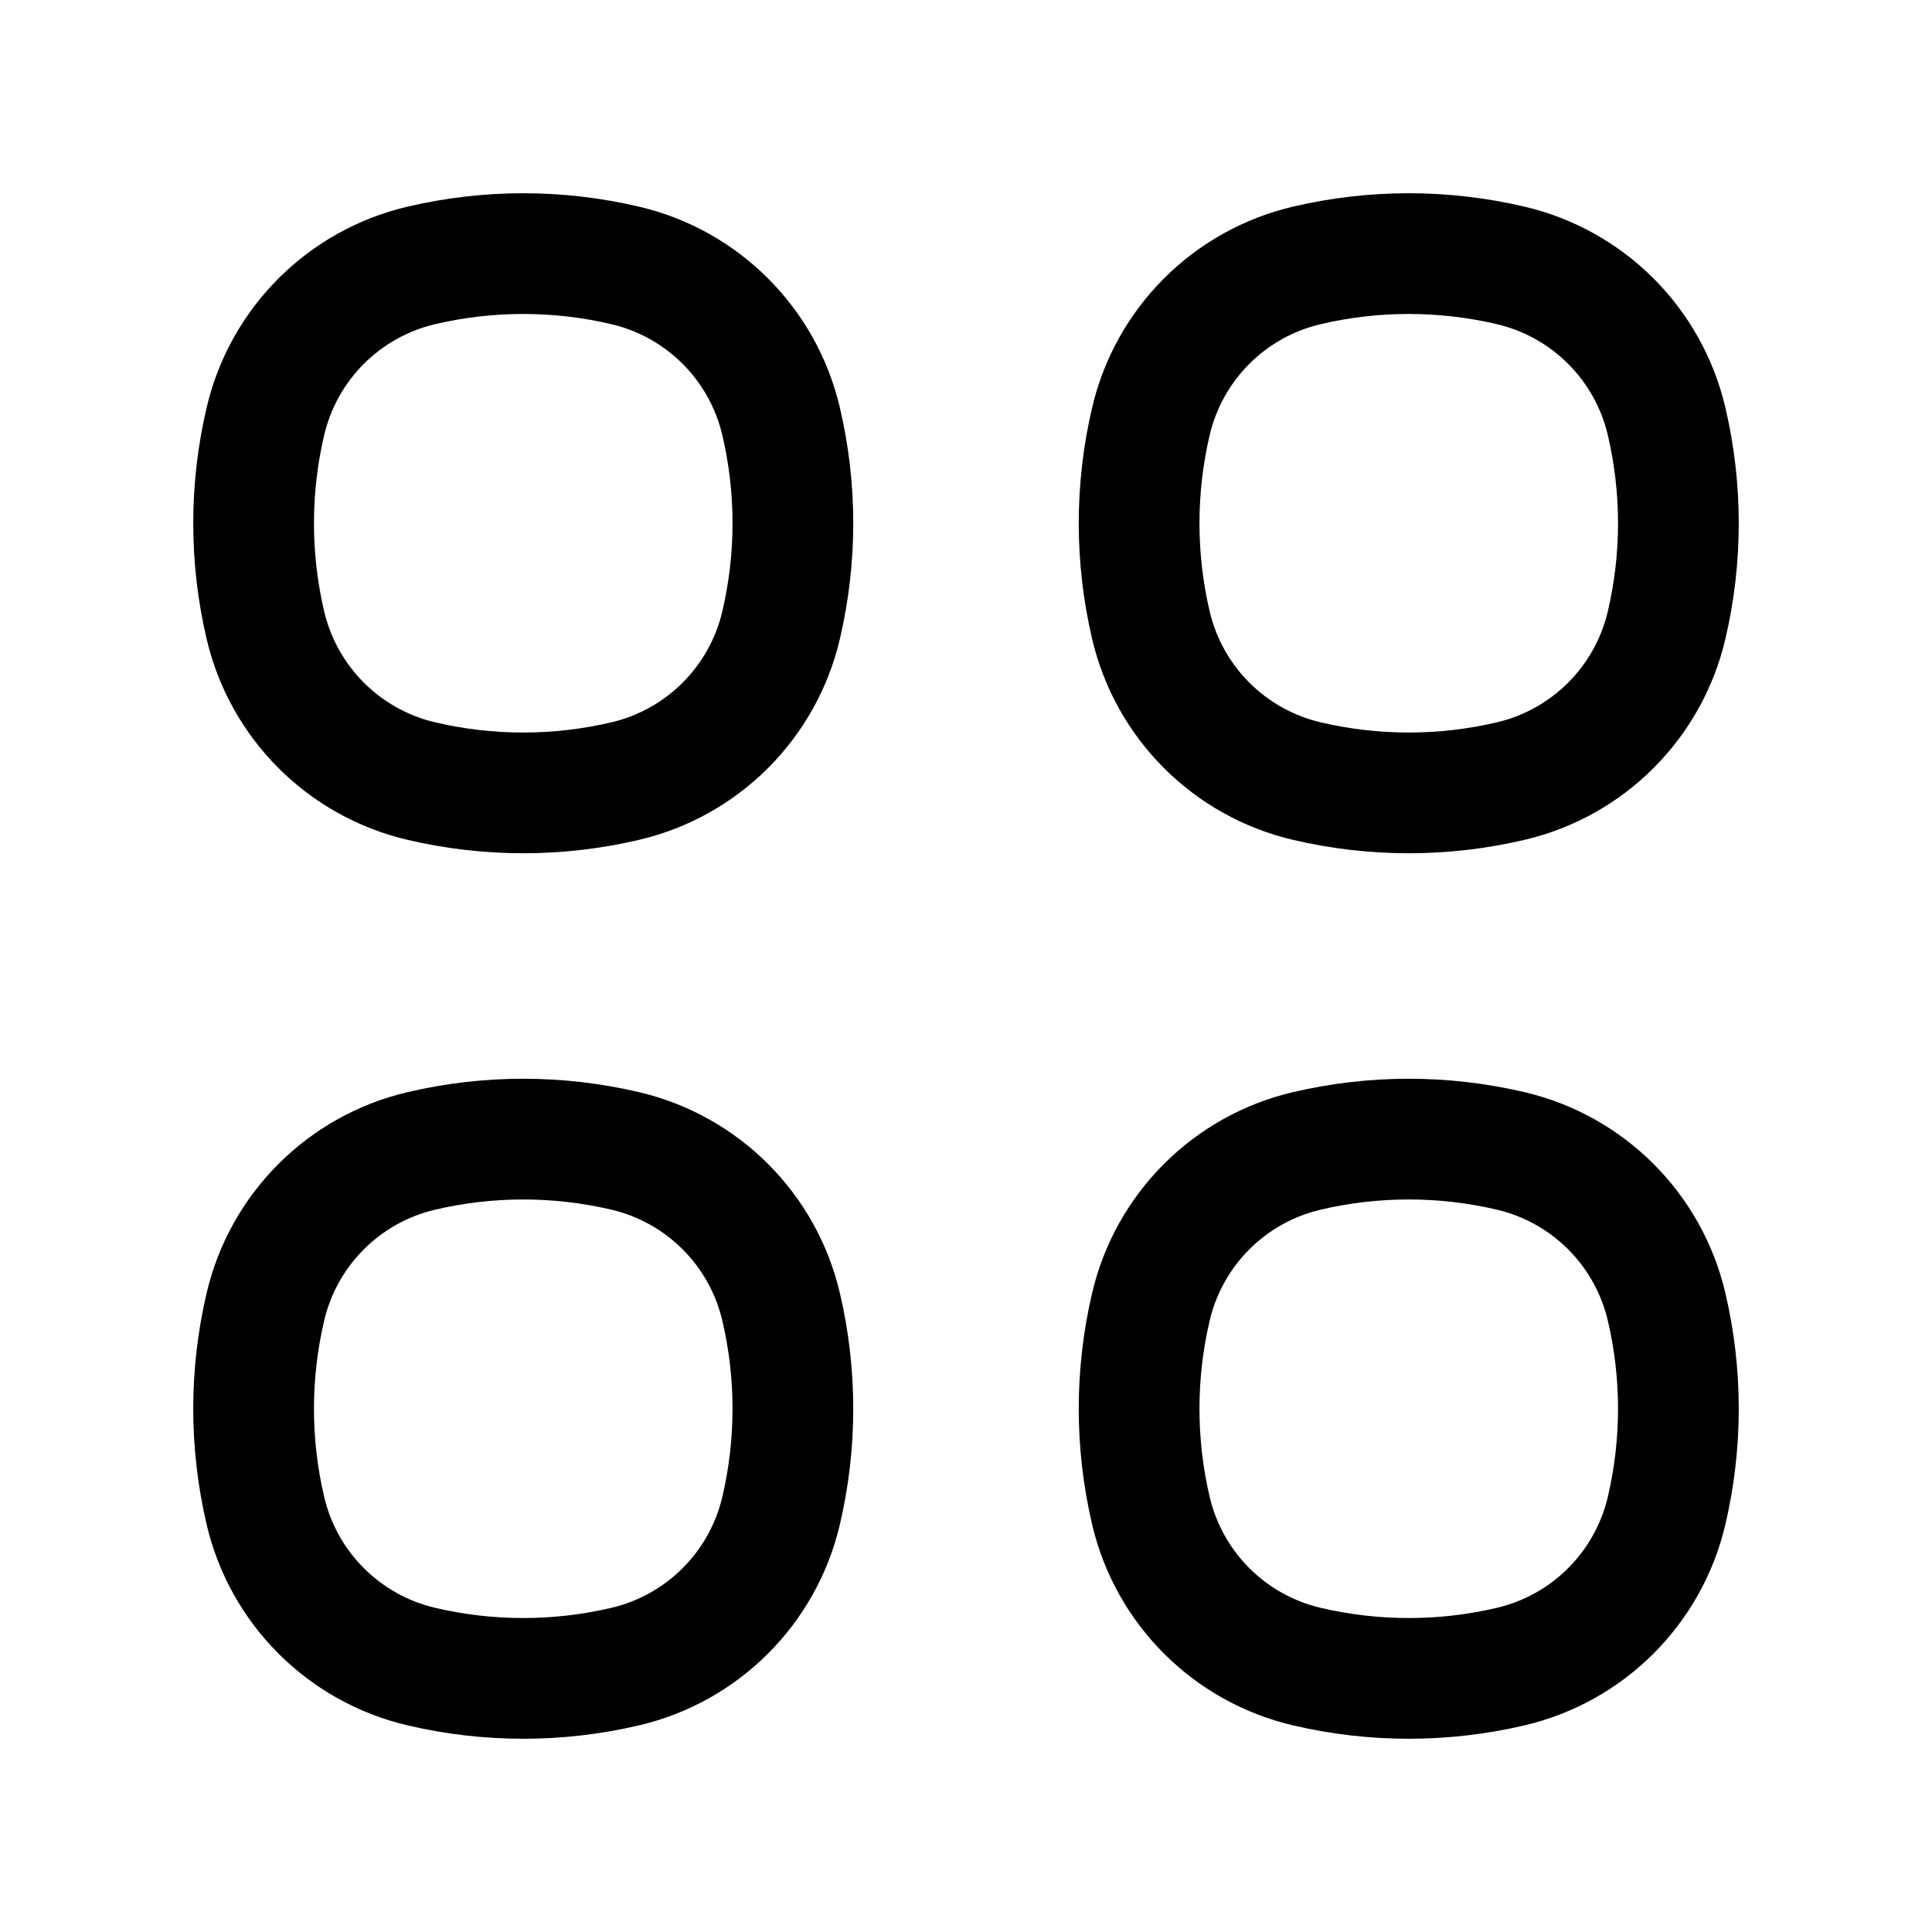 <svg xmlns="http://www.w3.org/2000/svg" width="24" height="24" fill="none" viewBox="0 0 24 24" id="menu">
    <path fill="#000" fill-rule="evenodd" d="M7.595 4.027C6.875 3.858 6.125 3.858 5.405 4.027 4.721 4.188 4.188 4.721 4.027 5.405 3.858 6.125 3.858 6.875 4.027 7.595 4.188 8.279 4.721 8.812 5.405 8.973 6.125 9.142 6.875 9.142 7.595 8.973 8.279 8.812 8.812 8.279 8.973 7.595 9.142 6.875 9.142 6.125 8.973 5.405 8.812 4.721 8.279 4.188 7.595 4.027zM5.063 2.567C6.008 2.345 6.992 2.345 7.938 2.567 9.176 2.857 10.143 3.824 10.433 5.063 10.655 6.008 10.655 6.992 10.433 7.938 10.143 9.176 9.176 10.143 7.938 10.433 6.992 10.655 6.008 10.655 5.063 10.433 3.824 10.143 2.857 9.176 2.567 7.938 2.345 6.992 2.345 6.008 2.567 5.063 2.857 3.824 3.824 2.857 5.063 2.567zM7.595 15.027C6.875 14.858 6.125 14.858 5.405 15.027 4.721 15.188 4.188 15.721 4.027 16.405 3.858 17.125 3.858 17.875 4.027 18.595 4.188 19.279 4.721 19.812 5.405 19.973 6.125 20.142 6.875 20.142 7.595 19.973 8.279 19.812 8.812 19.279 8.973 18.595 9.142 17.875 9.142 17.125 8.973 16.405 8.812 15.721 8.279 15.188 7.595 15.027zM5.063 13.567C6.008 13.345 6.992 13.345 7.938 13.567 9.176 13.857 10.143 14.824 10.433 16.062 10.655 17.008 10.655 17.992 10.433 18.938 10.143 20.176 9.176 21.143 7.938 21.433 6.992 21.655 6.008 21.655 5.063 21.433 3.824 21.143 2.857 20.176 2.567 18.938 2.345 17.992 2.345 17.008 2.567 16.062 2.857 14.824 3.824 13.857 5.063 13.567zM18.595 4.027C17.875 3.858 17.125 3.858 16.405 4.027 15.721 4.188 15.188 4.721 15.027 5.405 14.858 6.125 14.858 6.875 15.027 7.595 15.188 8.279 15.721 8.812 16.405 8.973 17.125 9.142 17.875 9.142 18.595 8.973 19.279 8.812 19.812 8.279 19.973 7.595 20.142 6.875 20.142 6.125 19.973 5.405 19.812 4.721 19.279 4.188 18.595 4.027zM16.062 2.567C17.008 2.345 17.992 2.345 18.938 2.567 20.176 2.857 21.143 3.824 21.433 5.063 21.655 6.008 21.655 6.992 21.433 7.938 21.143 9.176 20.176 10.143 18.938 10.433 17.992 10.655 17.008 10.655 16.062 10.433 14.824 10.143 13.857 9.176 13.567 7.938 13.345 6.992 13.345 6.008 13.567 5.063 13.857 3.824 14.824 2.857 16.062 2.567zM18.595 15.027C17.875 14.858 17.125 14.858 16.405 15.027 15.721 15.188 15.188 15.721 15.027 16.405 14.858 17.125 14.858 17.875 15.027 18.595 15.188 19.279 15.721 19.812 16.405 19.973 17.125 20.142 17.875 20.142 18.595 19.973 19.279 19.812 19.812 19.279 19.973 18.595 20.142 17.875 20.142 17.125 19.973 16.405 19.812 15.721 19.279 15.188 18.595 15.027zM16.062 13.567C17.008 13.345 17.992 13.345 18.938 13.567 20.176 13.857 21.143 14.824 21.433 16.062 21.655 17.008 21.655 17.992 21.433 18.938 21.143 20.176 20.176 21.143 18.938 21.433 17.992 21.655 17.008 21.655 16.062 21.433 14.824 21.143 13.857 20.176 13.567 18.938 13.345 17.992 13.345 17.008 13.567 16.062 13.857 14.824 14.824 13.857 16.062 13.567z" clip-rule="evenodd"></path>
</svg>